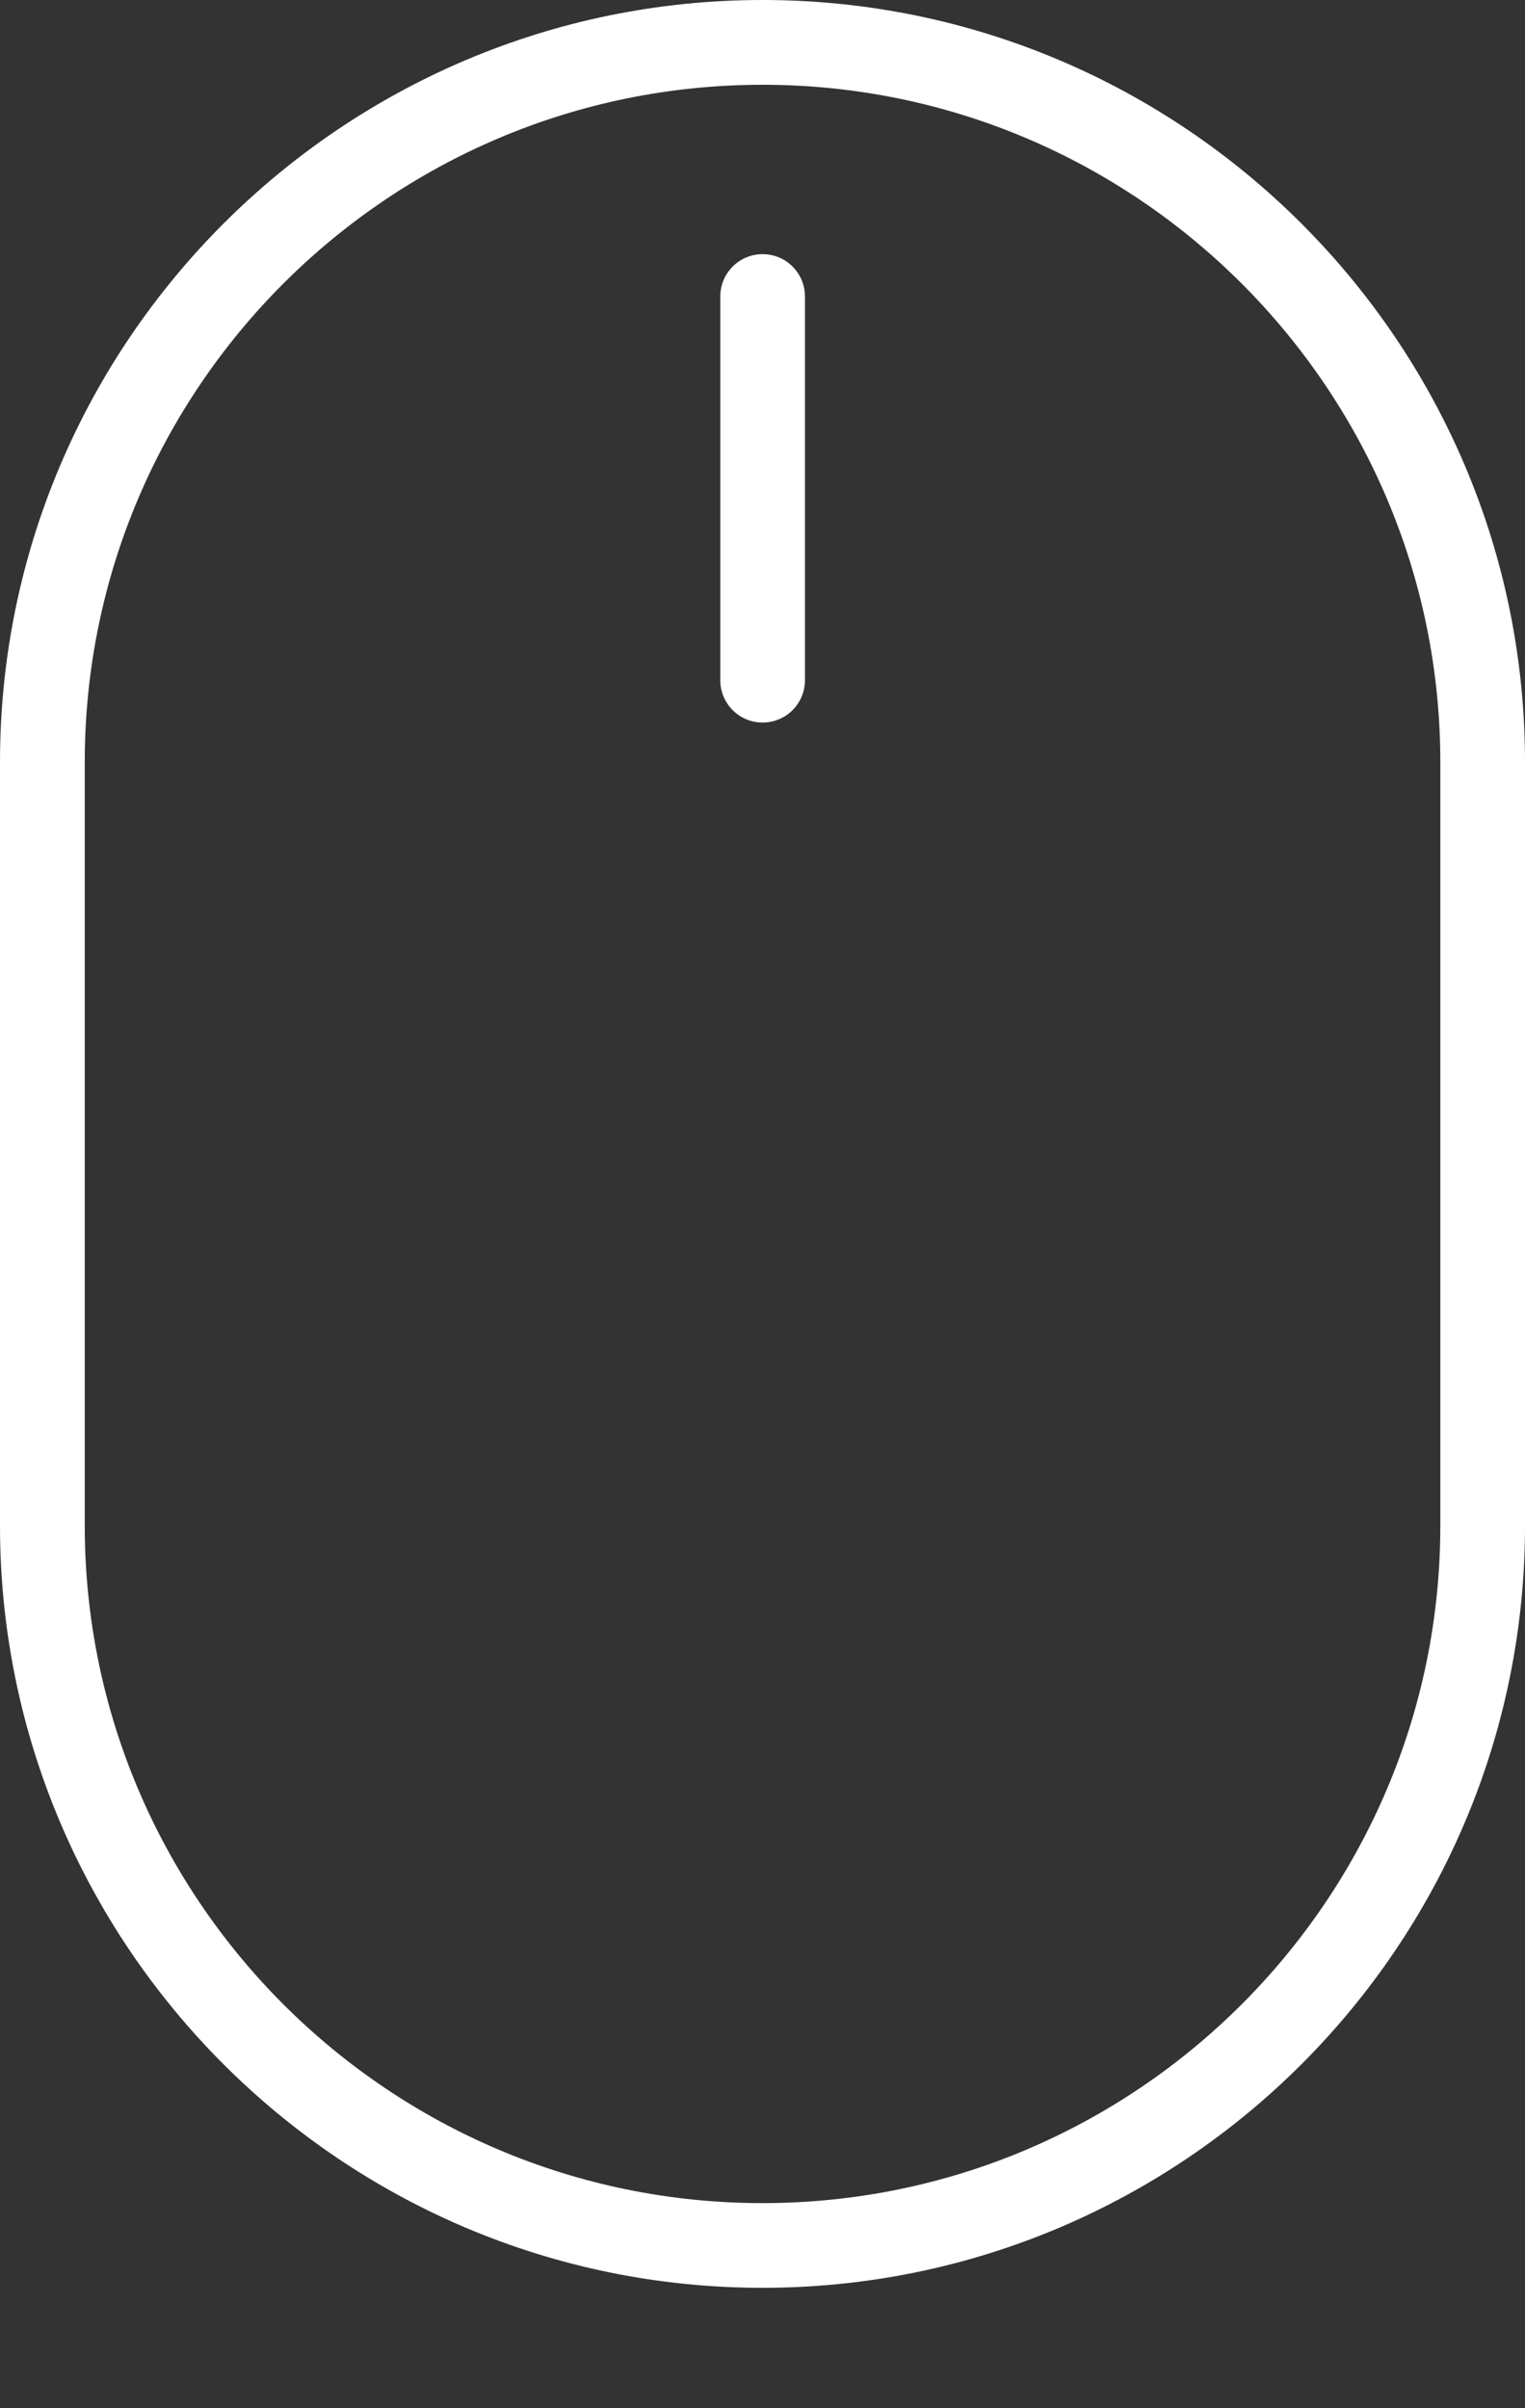 <svg width="19" height="30" viewBox="0 0 19 30" fill="none" xmlns="http://www.w3.org/2000/svg">
    <rect x="0" y="0" width="19" height="30" fill="#333333" stroke="none"/>
    <path d="M9.5 0C4.262 0 0 4.26 0 9.495V19.005C0 24.241 4.262 28.5 9.5 28.5C14.738 28.5 19 24.241 19 19.005V9.495C19 4.26 14.738 0 9.5 0ZM17.945 19.005C17.945 23.659 14.156 27.445 9.5 27.445C4.844 27.445 1.056 23.659 1.056 19.005V9.495C1.056 4.842 4.844 1.056 9.5 1.056C14.156 1.056 17.945 4.842 17.945 9.495V19.005Z" fill="white"/>
    <path d="M9.501 3.166C9.21 3.166 8.974 3.402 8.974 3.694V8.473C8.974 8.765 9.21 9.001 9.501 9.001C9.793 9.001 10.029 8.765 10.029 8.473V3.694C10.029 3.402 9.793 3.166 9.501 3.166Z" fill="white"/>
</svg>
